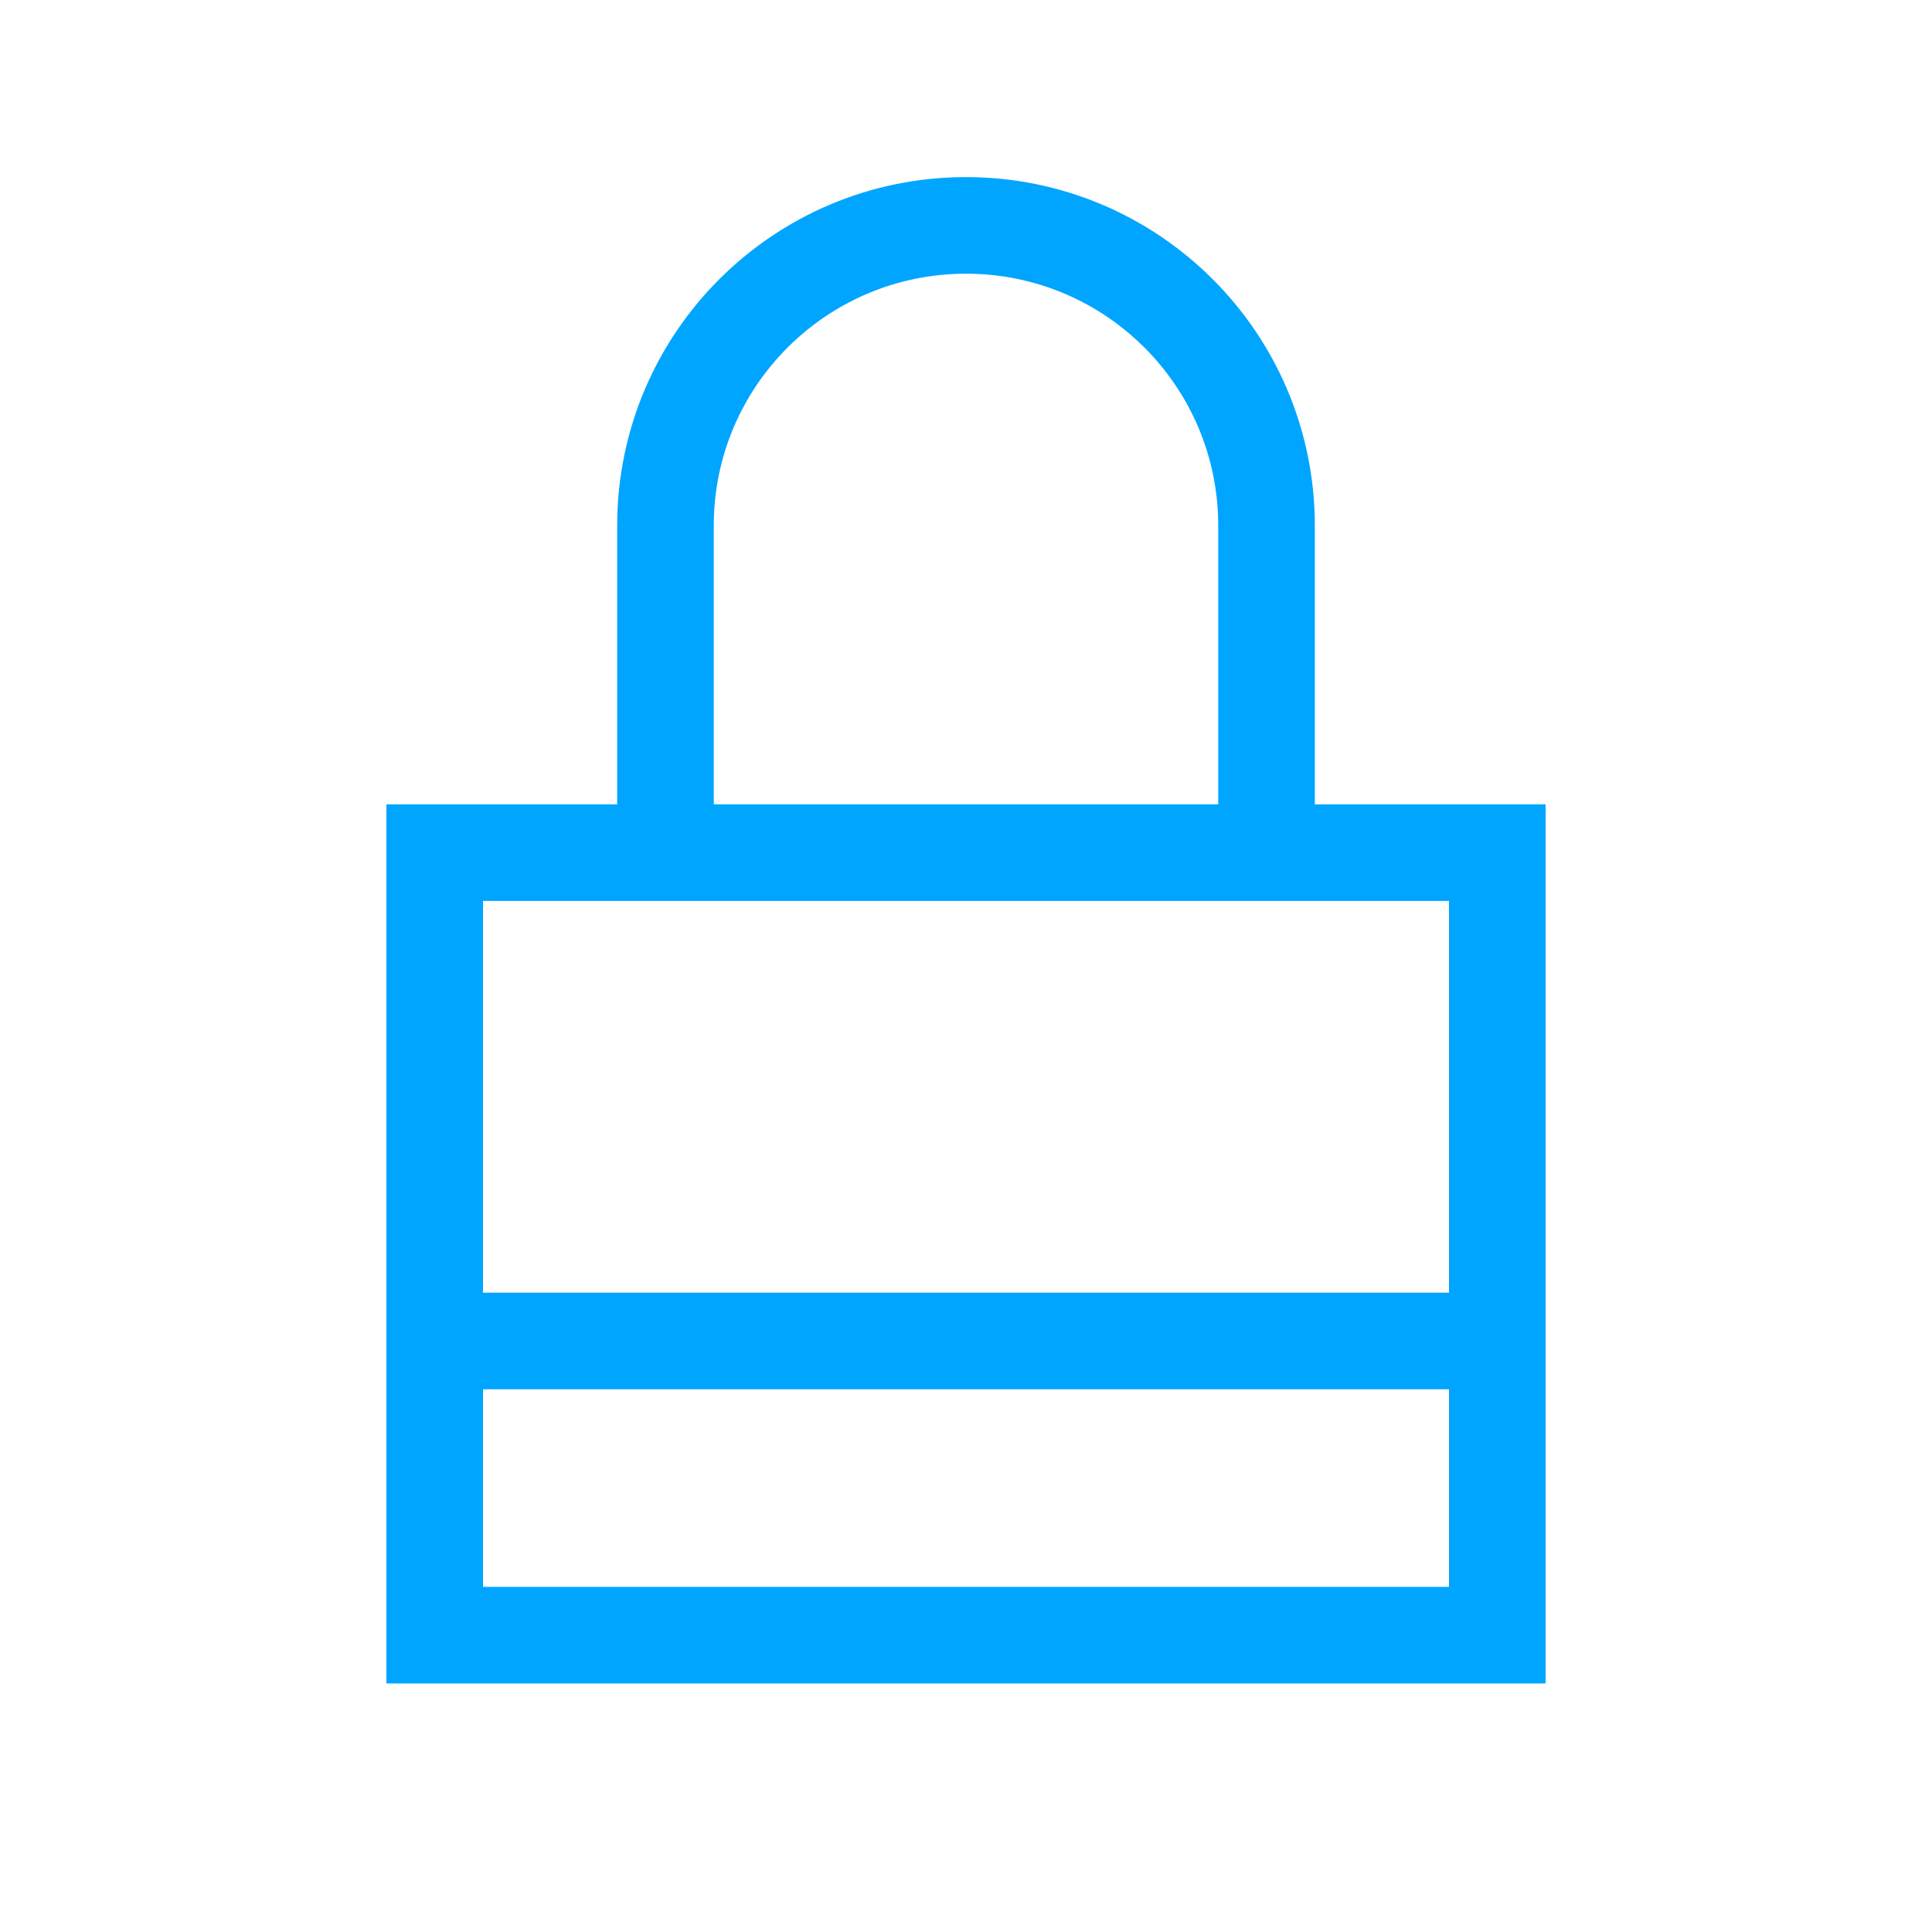 <?xml version="1.0" encoding="UTF-8"?>
<svg width="60px" height="60px" viewBox="0 0 60 60" version="1.1" xmlns="http://www.w3.org/2000/svg" xmlns:xlink="http://www.w3.org/1999/xlink">
    <!-- Generator: Sketch 47.1 (45422) - http://www.bohemiancoding.com/sketch -->
    <title>Group 25</title>
    <desc>Created with Sketch.</desc>
    <defs>
        <rect id="path-1" x="0" y="0" width="36" height="27.302"></rect>
    </defs>
    <g id="applepay" stroke="none" stroke-width="1" fill="none" fill-rule="evenodd">
        <g id="Landing" transform="translate(-1226, -946)">
            <g id="Group-25" transform="translate(1226, 946)">
                <rect id="Rectangle-3" fill="#FFFFFF" x="0" y="0" width="60" height="60"></rect>
                <g id="Group-15" transform="translate(12, 7)">
                    <g id="Group-23">
                        <rect id="Rectangle-2" stroke="#00A5FF" stroke-width="3" x="1.5" y="19.479" width="33" height="24.302"></rect>
                        <path d="M35.246,34.645 L1.389,34.645" id="Path-5" stroke="#00A5FF" stroke-width="3"></path>
                        <g id="Group-19" transform="translate(0, 17.979)">
                            <mask id="mask-2" fill="white">
                                <use xlink:href="#path-1"></use>
                            </mask>
                            <g id="Mask"></g>
                        </g>
                        <path d="M27.333,18.879 C27.333,15.94 27.333,12.755 27.333,9.323 C27.333,4.174 23.155,0 18,0 C12.845,0 8.667,4.174 8.667,9.323 C8.667,12.755 8.667,15.94 8.667,18.879" id="Oval-9" stroke="#00A5FF" stroke-width="3"></path>
                    </g>
                </g>
            </g>
        </g>
    </g>
</svg>
